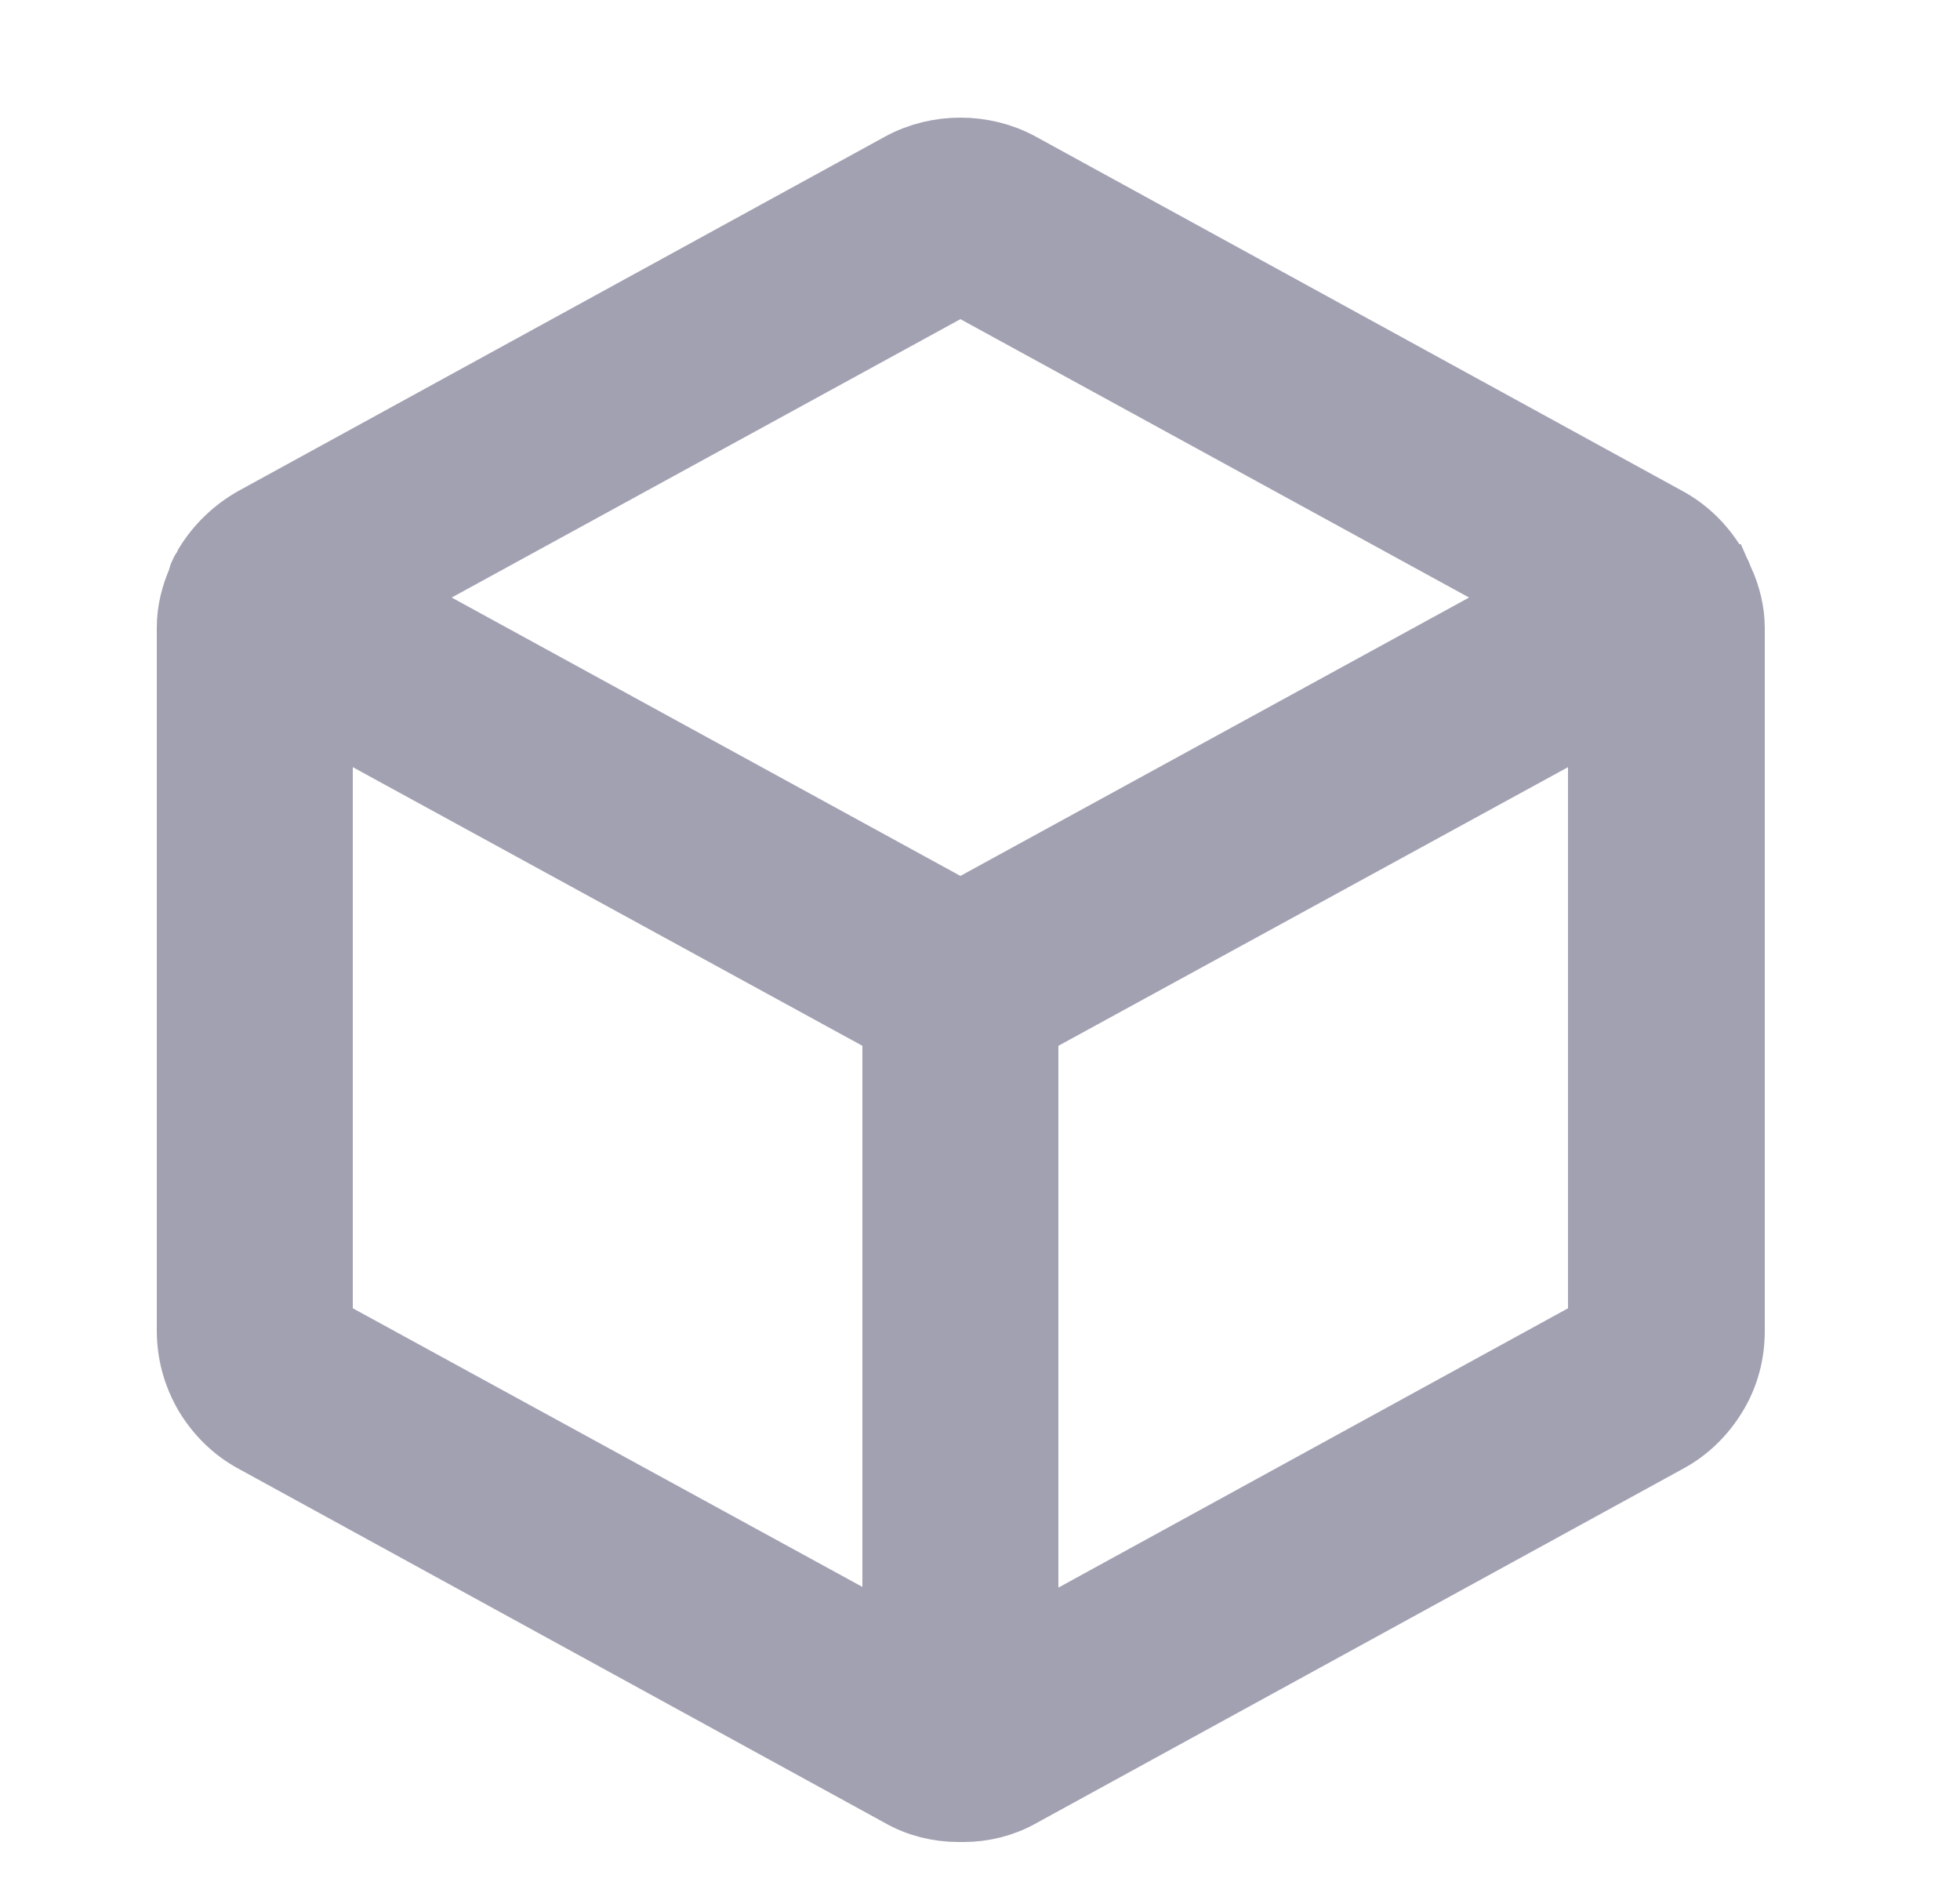 <svg xmlns="http://www.w3.org/2000/svg" width="25" height="24" viewBox="0 0 25 24" fill="none">
  <path d="M21.87 7.44C21.87 7.44 21.86 7.38 21.84 7.35C21.84 7.34 21.82 7.33 21.82 7.32C21.81 7.3 21.8 7.27 21.79 7.25C21.65 7.02 21.46 6.83 21.22 6.7L12.97 2.18C12.53 1.94 11.97 1.94 11.53 2.18L3.28 6.7C3.05 6.83 2.85 7.02 2.71 7.25C2.7 7.27 2.69 7.3 2.68 7.32C2.68 7.32 2.66 7.33 2.66 7.34C2.64 7.37 2.64 7.4 2.63 7.43C2.55 7.61 2.5 7.8 2.5 8V16.97C2.5 17.24 2.57 17.5 2.71 17.74C2.85 17.97 3.04 18.16 3.28 18.29L11.53 22.81C11.74 22.93 11.98 22.99 12.23 22.99C12.23 22.99 12.25 22.99 12.26 22.99C12.27 22.99 12.28 22.99 12.29 22.99C12.53 22.99 12.77 22.93 12.98 22.81L21.23 18.29C21.47 18.16 21.66 17.97 21.8 17.74C21.94 17.51 22.01 17.25 22.01 16.97V8.01C22.01 7.81 21.96 7.62 21.88 7.44H21.87ZM12.25 3.5L19.78 7.62L12.25 11.74L4.72 7.62L12.25 3.5ZM4 8.94L11.5 13.04V21.08L4 16.98V8.94ZM13 21.08V13.04L20.5 8.94V16.98L13 21.09V21.08Z" fill="#A2A1B2" stroke="#A2A1B2" strokeWidth="0.25"/>
</svg>